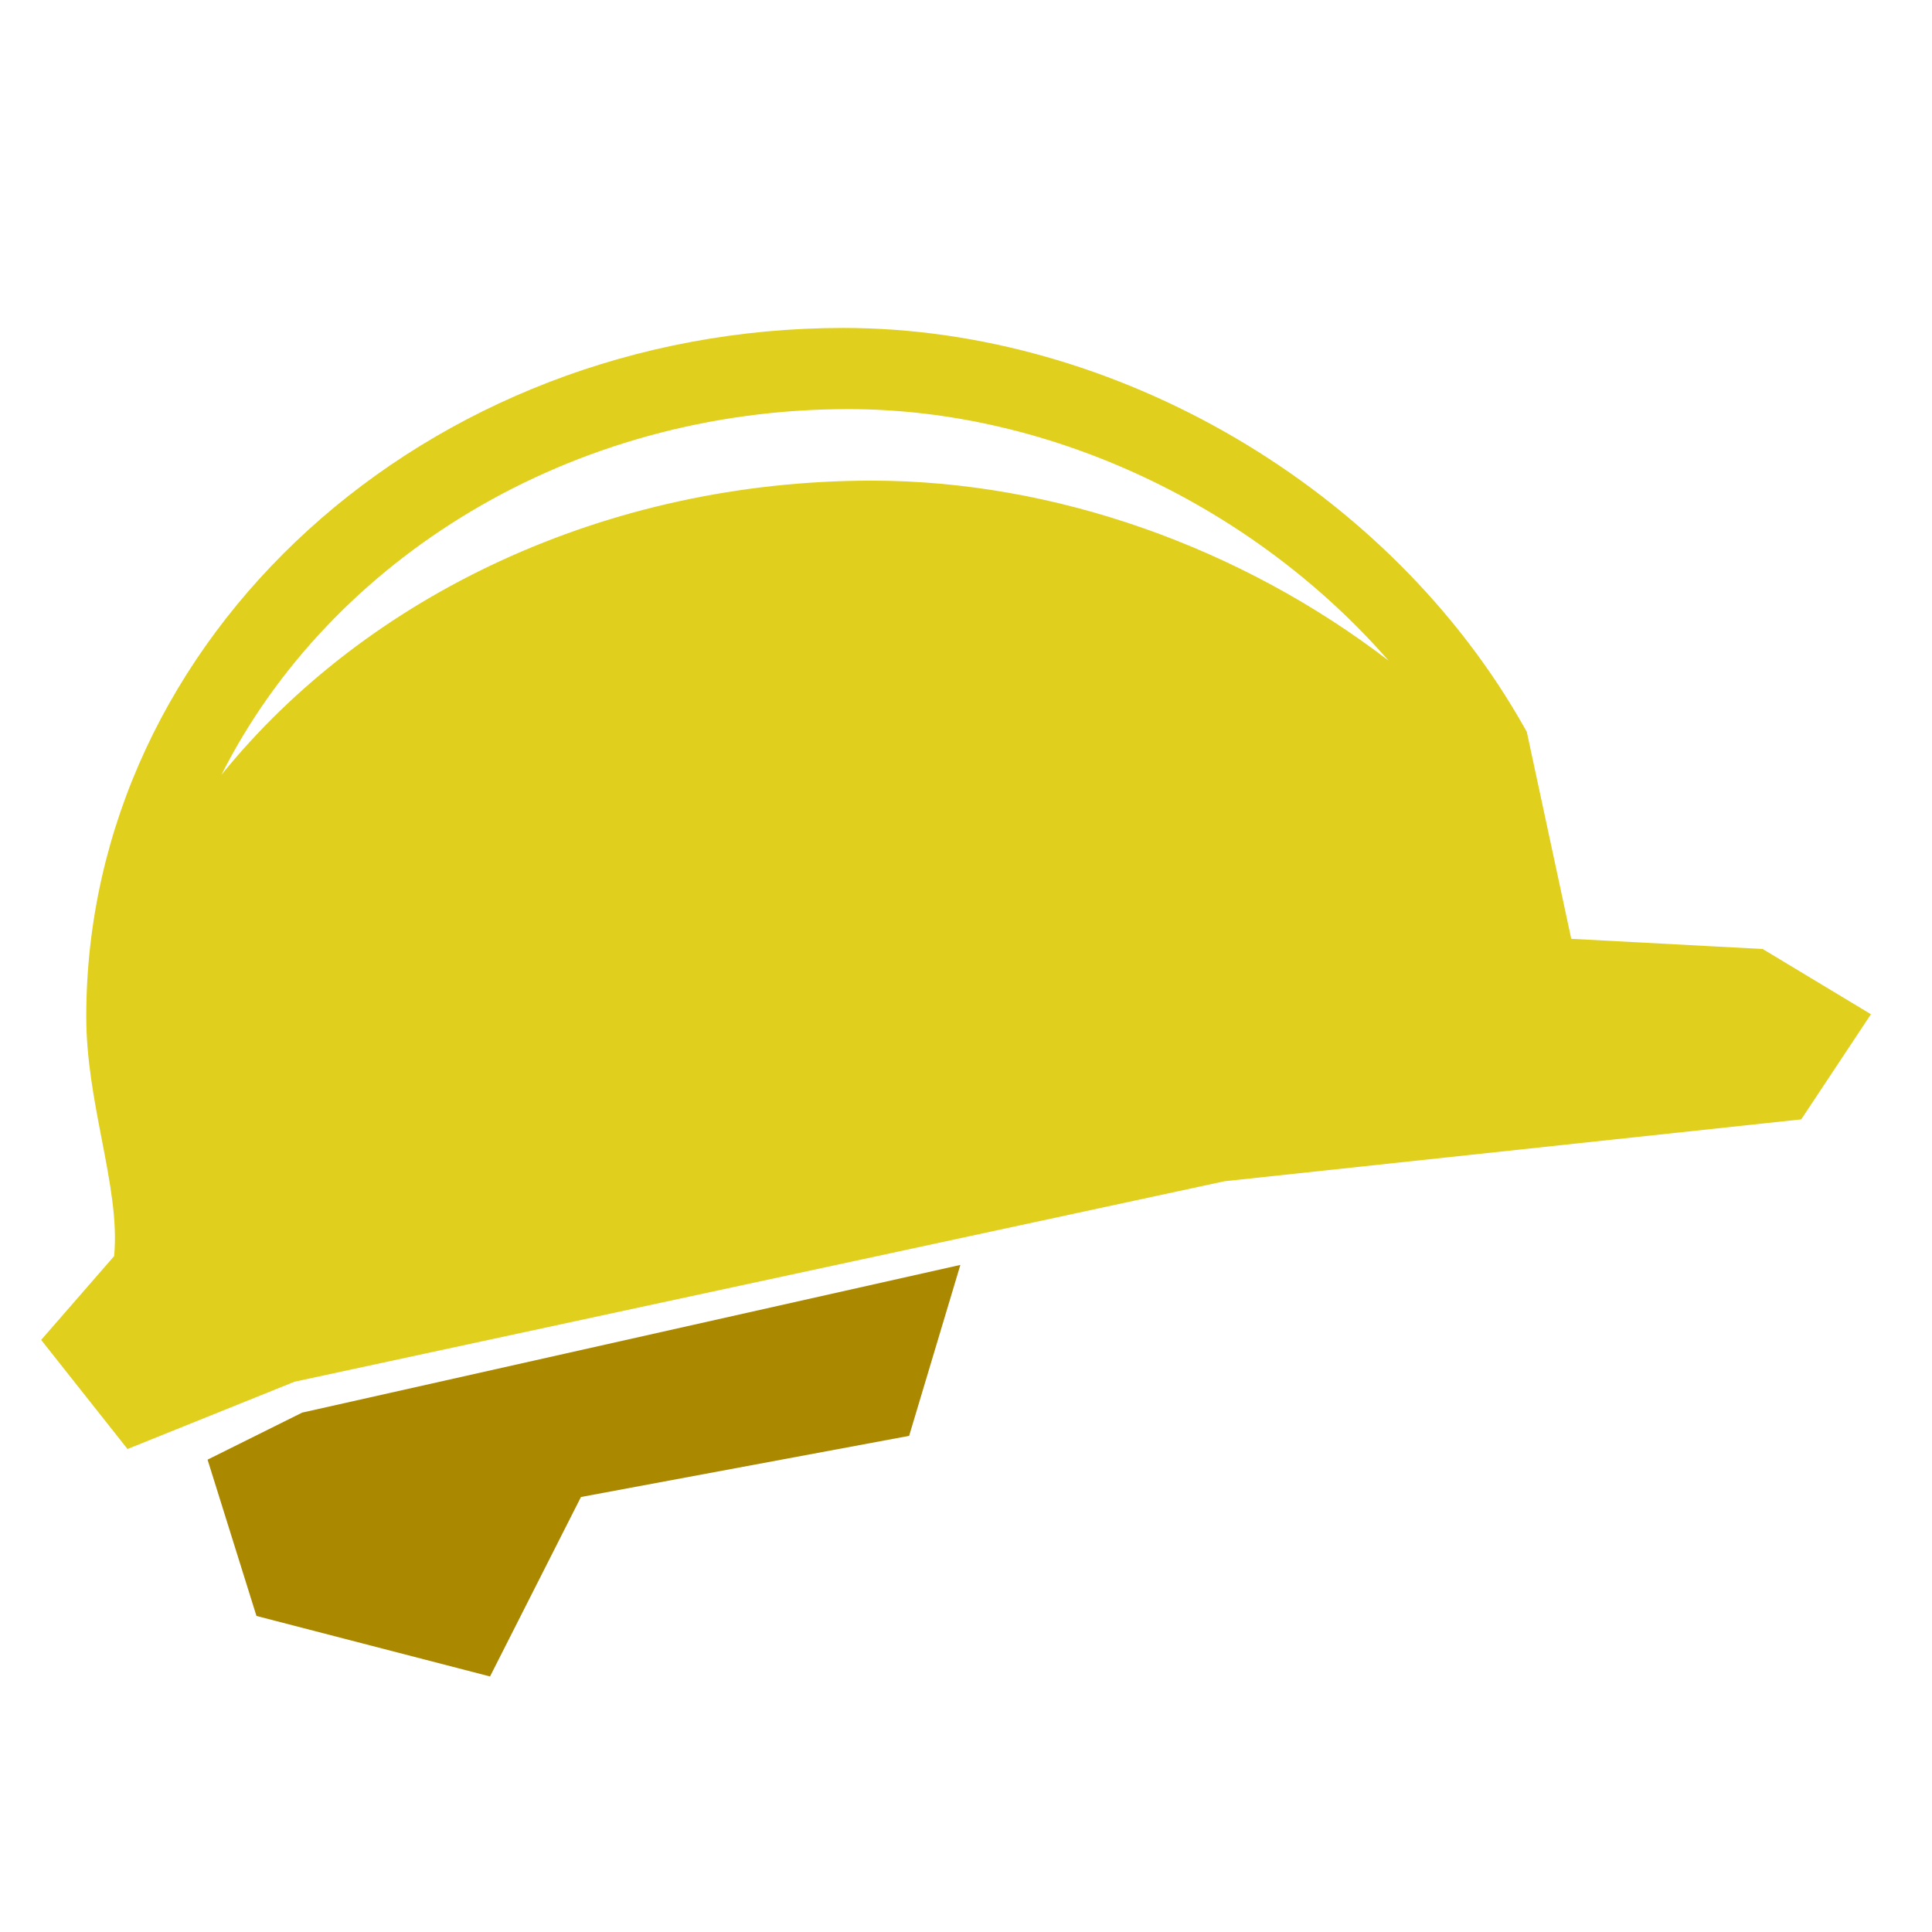 <svg
   xmlns:dc="http://purl.org/dc/elements/1.1/"
   xmlns:cc="http://creativecommons.org/ns#"
   xmlns:rdf="http://www.w3.org/1999/02/22-rdf-syntax-ns#"
   xmlns:svg="http://www.w3.org/2000/svg"
   xmlns="http://www.w3.org/2000/svg"
   xmlns:sodipodi="http://sodipodi.sourceforge.net/DTD/sodipodi-0.dtd"
   xmlns:inkscape="http://www.inkscape.org/namespaces/inkscape"
   version="1.1"
   id="Your_Icon"
   x="0px"
   y="0px"
   width="100px"
   height="100px"
   viewBox="5.0 -10.0 100.0 135.0"
   enable-background="new 0 0 100 100"
   xml:space="preserve"
   inkscape:version="0.91 r13725"
   sodipodi:docname="helmet.svg"><defs
     id="defs11" /><sodipodi:namedview
     pagecolor="#ffffff"
     bordercolor="#666666"
     borderopacity="1"
     objecttolerance="10"
     gridtolerance="10"
     guidetolerance="10"
     inkscape:pageopacity="0"
     inkscape:pageshadow="2"
     inkscape:window-width="1246"
     inkscape:window-height="755"
     id="namedview9"
     showgrid="false"
     inkscape:zoom="2.36"
     inkscape:cx="50"
     inkscape:cy="50"
     inkscape:window-x="34"
     inkscape:window-y="0"
     inkscape:window-maximized="1"
     inkscape:current-layer="Your_Icon" /><g
     id="g3"
     transform="matrix(1.296,0,0,1.251,-10.496,-2.52)"><polygon
       points="9.645,75.551 12.281,84.281 24.874,87.661 29.777,77.637 47.471,74.222 50.233,64.674 14.747,72.923 "
       id="polygon5"
       style="fill:#aa8800" /><path
       d="M 93.491,47.028 83.17,46.459 80.774,34.901 80.675,34.718 c -7.251,-13.385 -22.021,-22.38 -36.75,-22.38 -22.505,0 -40.82,17.258 -40.82,38.469 0,2.36 0.424,4.645 0.836,6.855 0.437,2.345 0.851,4.569 0.665,6.521 l -3.933,4.68 4.656,6.093 9.003,-3.758 L 64.474,60 95.57,56.544 99.328,50.672 93.491,47.028 Z M 45.456,20.868 c -14.31,0 -27.234,6.403 -35.066,16.436 5.863,-12.044 18.81,-20.432 33.802,-20.432 10.92,0 21.869,5.44 29.131,14.051 C 65.397,24.62 55.345,20.868 45.456,20.868 Z"
       id="path7"
       style="fill:#decc0f;fill-opacity:0.941"
       inkscape:connector-curvature="0" /></g></svg>